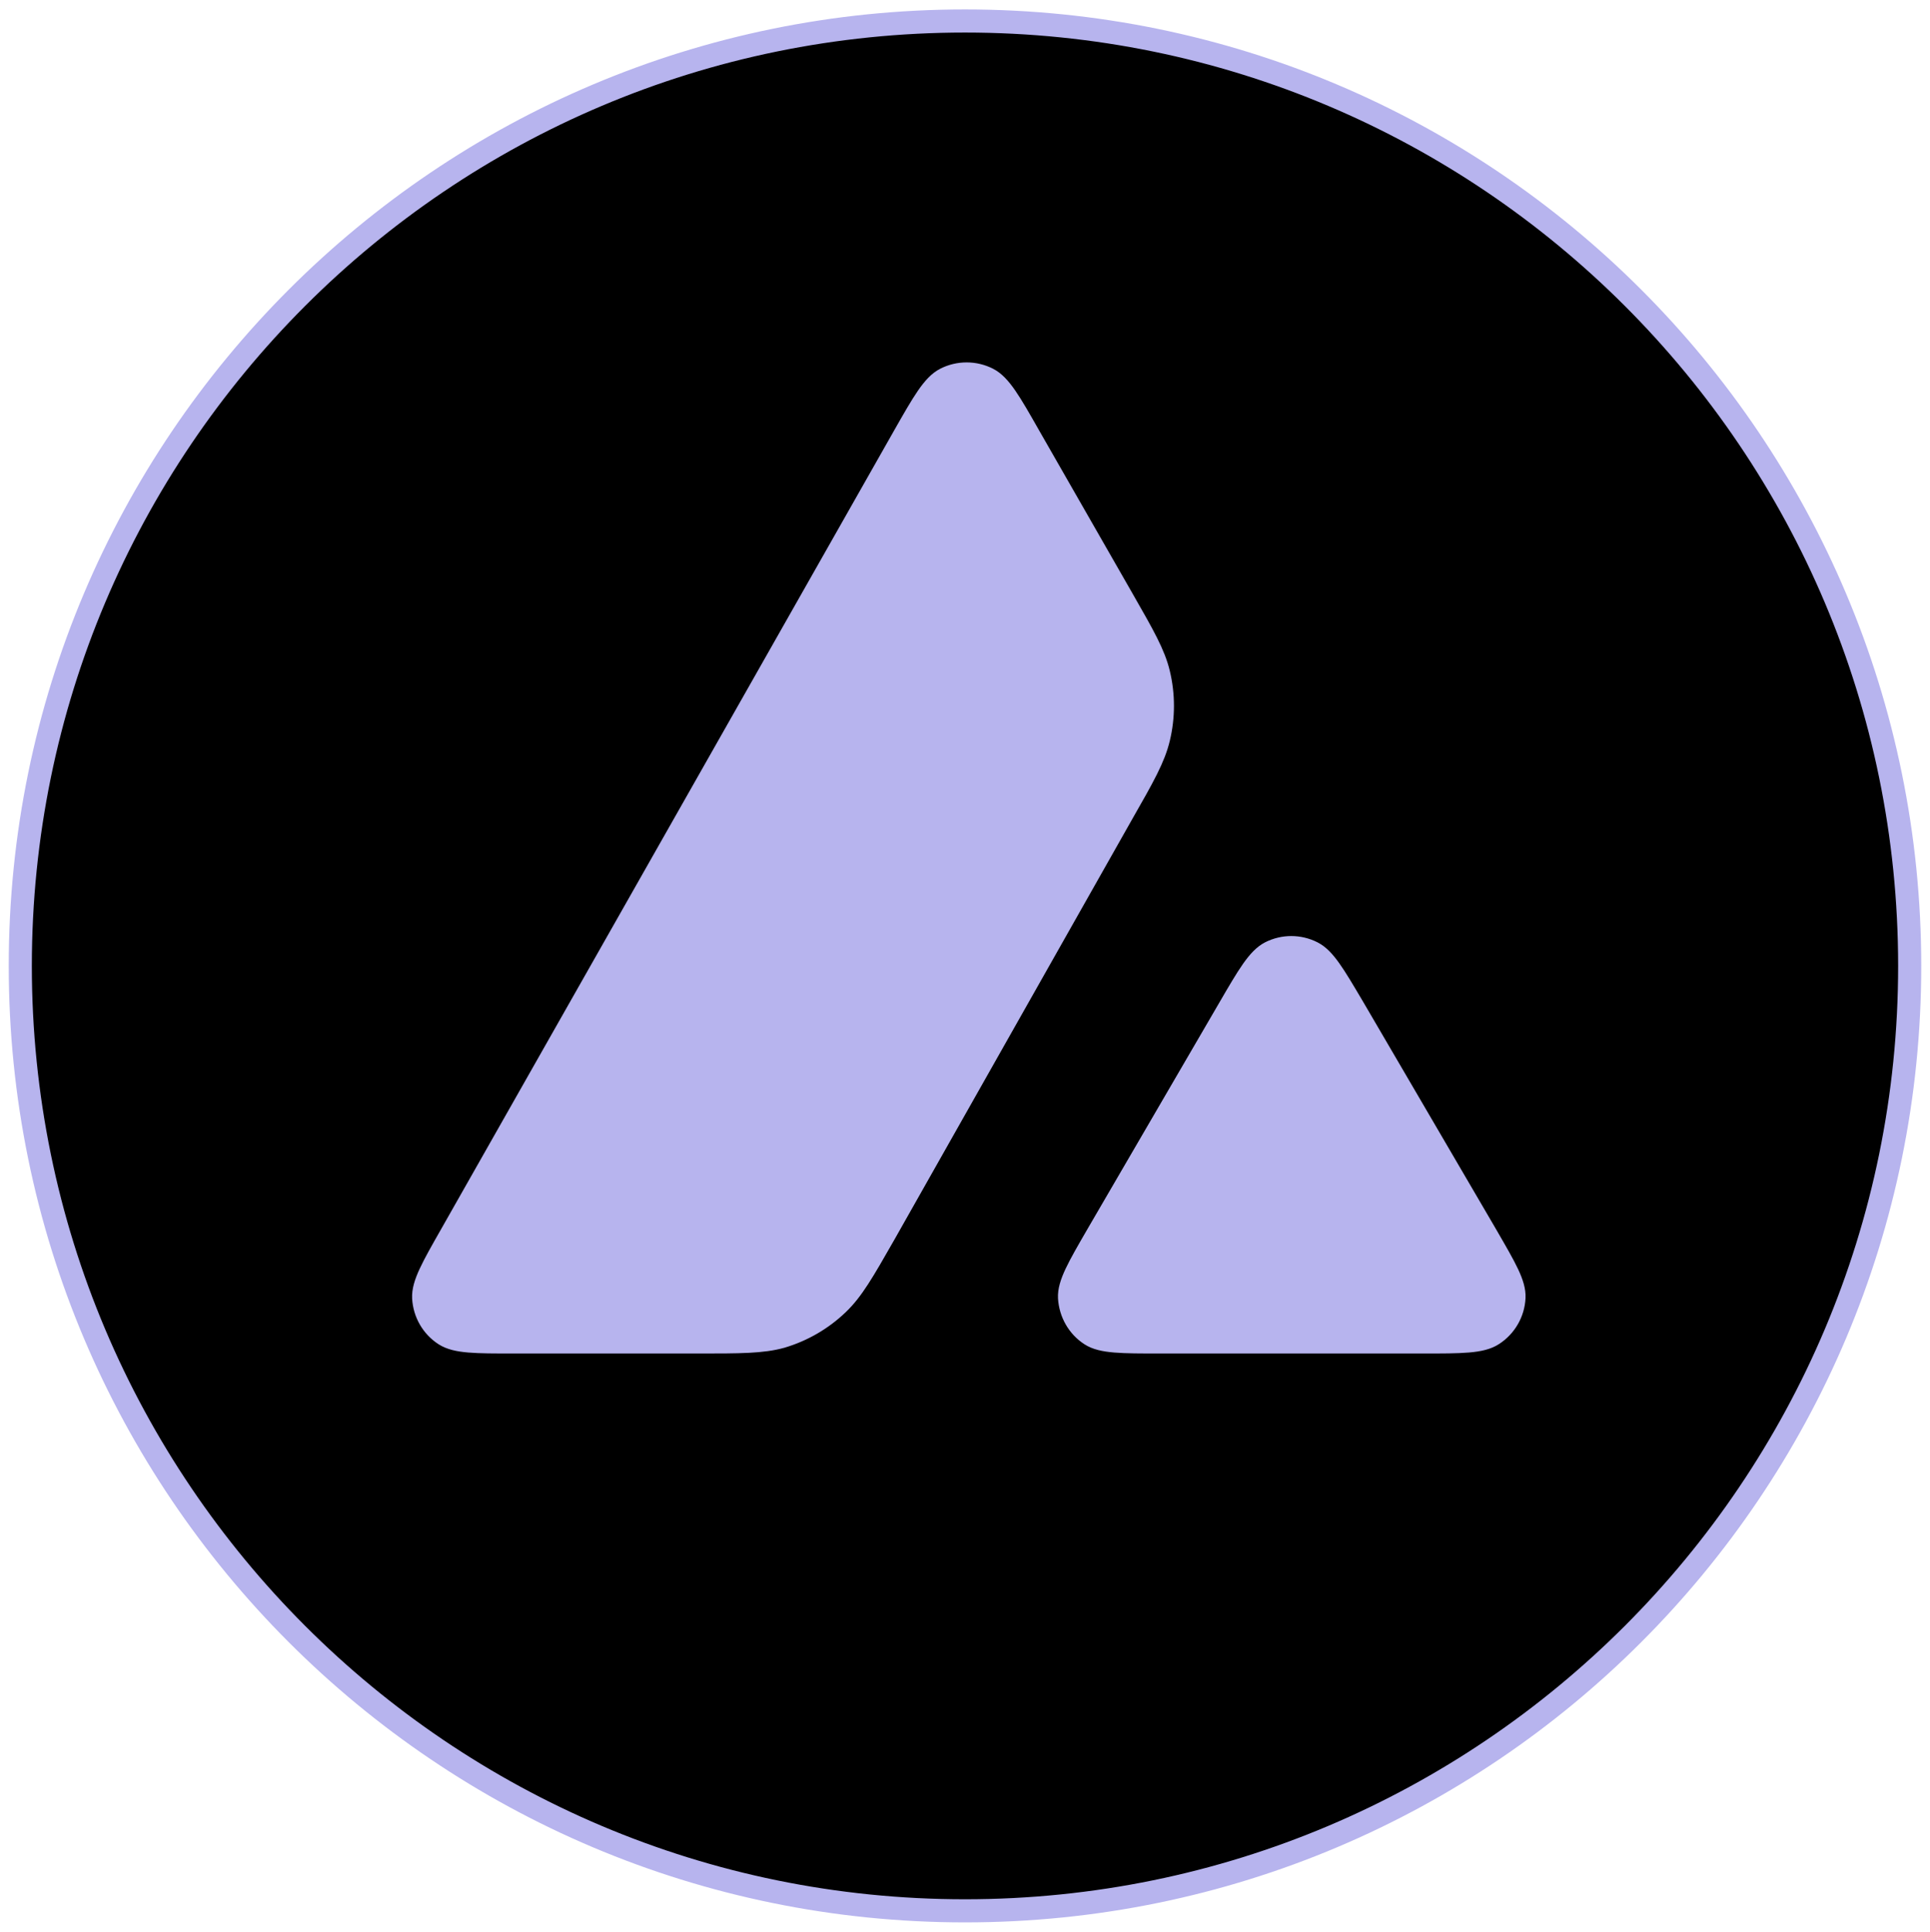 <?xml version="1.0" encoding="UTF-8" standalone="no"?><!DOCTYPE svg PUBLIC "-//W3C//DTD SVG 1.1//EN" "http://www.w3.org/Graphics/SVG/1.1/DTD/svg11.dtd"><svg width="100%" height="100%" viewBox="0 0 34792 34817" version="1.1" xmlns="http://www.w3.org/2000/svg" xmlns:xlink="http://www.w3.org/1999/xlink" xml:space="preserve" xmlns:serif="http://www.serif.com/" style="fill-rule:evenodd;clip-rule:evenodd;stroke-linejoin:round;stroke-miterlimit:2;"><g><g><ellipse cx="18393.6" cy="17929.9" rx="13640" ry="13628.6" style="fill:#b7b4ee;"/></g><path d="M34425.9,17408.3c-0,9405.56 -7624.54,17030.1 -17030.1,17030.1c-9405.47,-0 -17030.1,-7624.54 -17030.1,-17030.1c-0,-9405.47 7624.64,-17030.1 17030.1,-17030.1c9405.56,-0 17030.1,7624.64 17030.1,17030.1Zm-21856,6777.12l-3305.07,0c-694.492,0 -1037.54,0 -1246.71,-133.792c-225.927,-146.49 -363.982,-389.13 -380.717,-656.94c-12.563,-246.721 158.985,-548.048 502.036,-1150.5l8160.62,-14384.2c347.246,-610.816 522.944,-916.224 744.676,-1029.18c238.467,-121.32 522.967,-121.32 761.434,-0c221.731,112.952 397.452,418.36 744.676,1029.18l1677.66,2928.54l8.549,14.944c375.048,655.285 565.236,987.588 648.278,1336.35c92.021,380.717 92.021,782.342 -0,1163.06c-83.677,351.419 -271.938,686.125 -652.655,1351.32l-4286.57,7577.44l-11.089,19.411c-377.519,660.682 -568.842,995.547 -833.999,1248.16c-288.673,276.201 -635.919,476.888 -1016.64,590.044c-347.246,96.149 -736.308,96.149 -1514.48,96.149Zm8346.39,0l4735.78,0c698.665,0 1050.15,0 1259.46,-137.874c225.858,-146.49 368.041,-393.438 380.739,-661.022c12.019,-238.784 -155.788,-528.364 -484.598,-1095.8c-11.338,-19.32 -22.677,-38.981 -34.242,-58.981l-2372.2,-4058.11l-26.985,-45.694c-333.346,-563.694 -501.606,-848.353 -717.714,-958.38c-238.33,-121.342 -518.84,-121.342 -757.193,0c-217.559,112.952 -393.257,409.993 -740.504,1008.25l-2363.76,4058.13l-8.096,13.968c-346.022,597.301 -518.953,895.793 -506.481,1140.7c16.735,267.81 154.79,514.532 380.694,661.022c205.019,133.792 556.438,133.792 1255.1,133.792Z" style="stroke:#b7b4ee;stroke-width:416.67px;"/></g></svg>